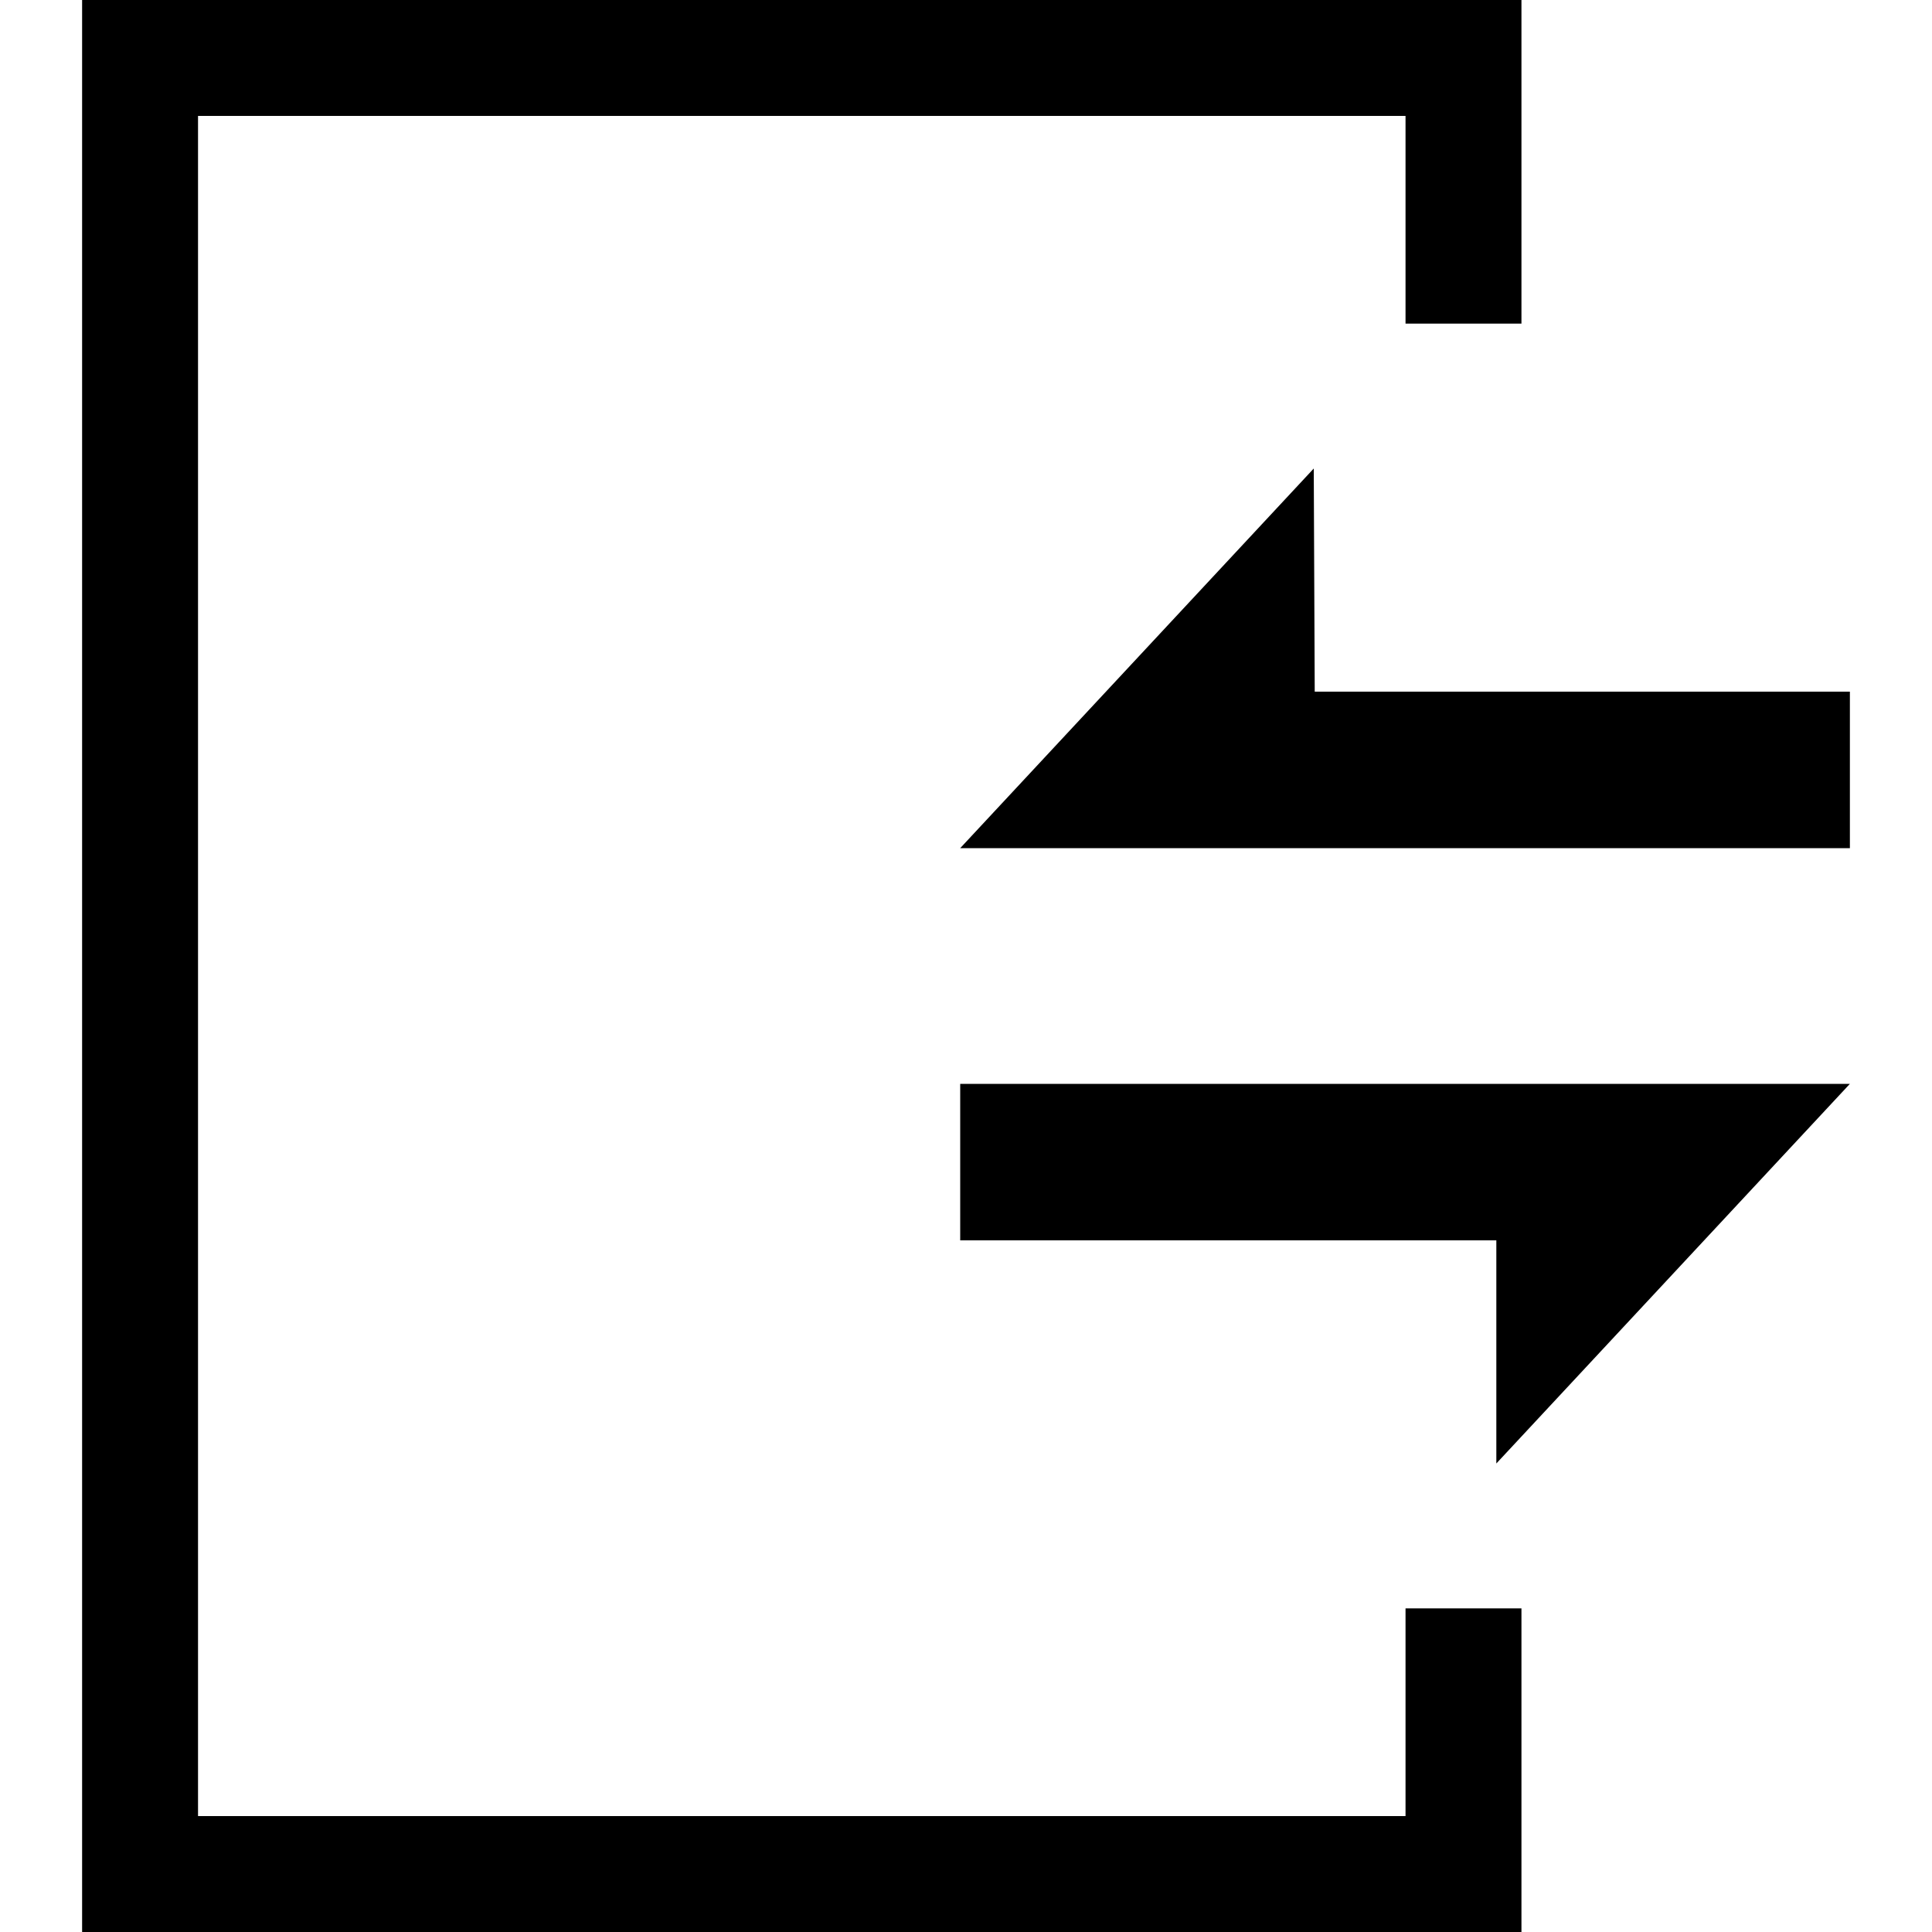 <?xml version="1.0" standalone="no"?><!DOCTYPE svg PUBLIC "-//W3C//DTD SVG 1.1//EN" "http://www.w3.org/Graphics/SVG/1.1/DTD/svg11.dtd"><svg t="1753348088102" class="icon" viewBox="0 0 1024 1024" version="1.1" xmlns="http://www.w3.org/2000/svg" p-id="14261" xmlns:xlink="http://www.w3.org/1999/xlink" width="200" height="200"><path d="M696.832 366.592l-0.512-118.272-187.392 201.216h471.552V366.592zM508.928 657.408h284.16v118.272l187.392-201.216H508.928z" p-id="14262"></path><path d="M744.96 962.56h-640V61.44h640v110.08h61.44V0H43.52v1024h762.88v-171.52h-61.44z" p-id="14263"></path></svg>